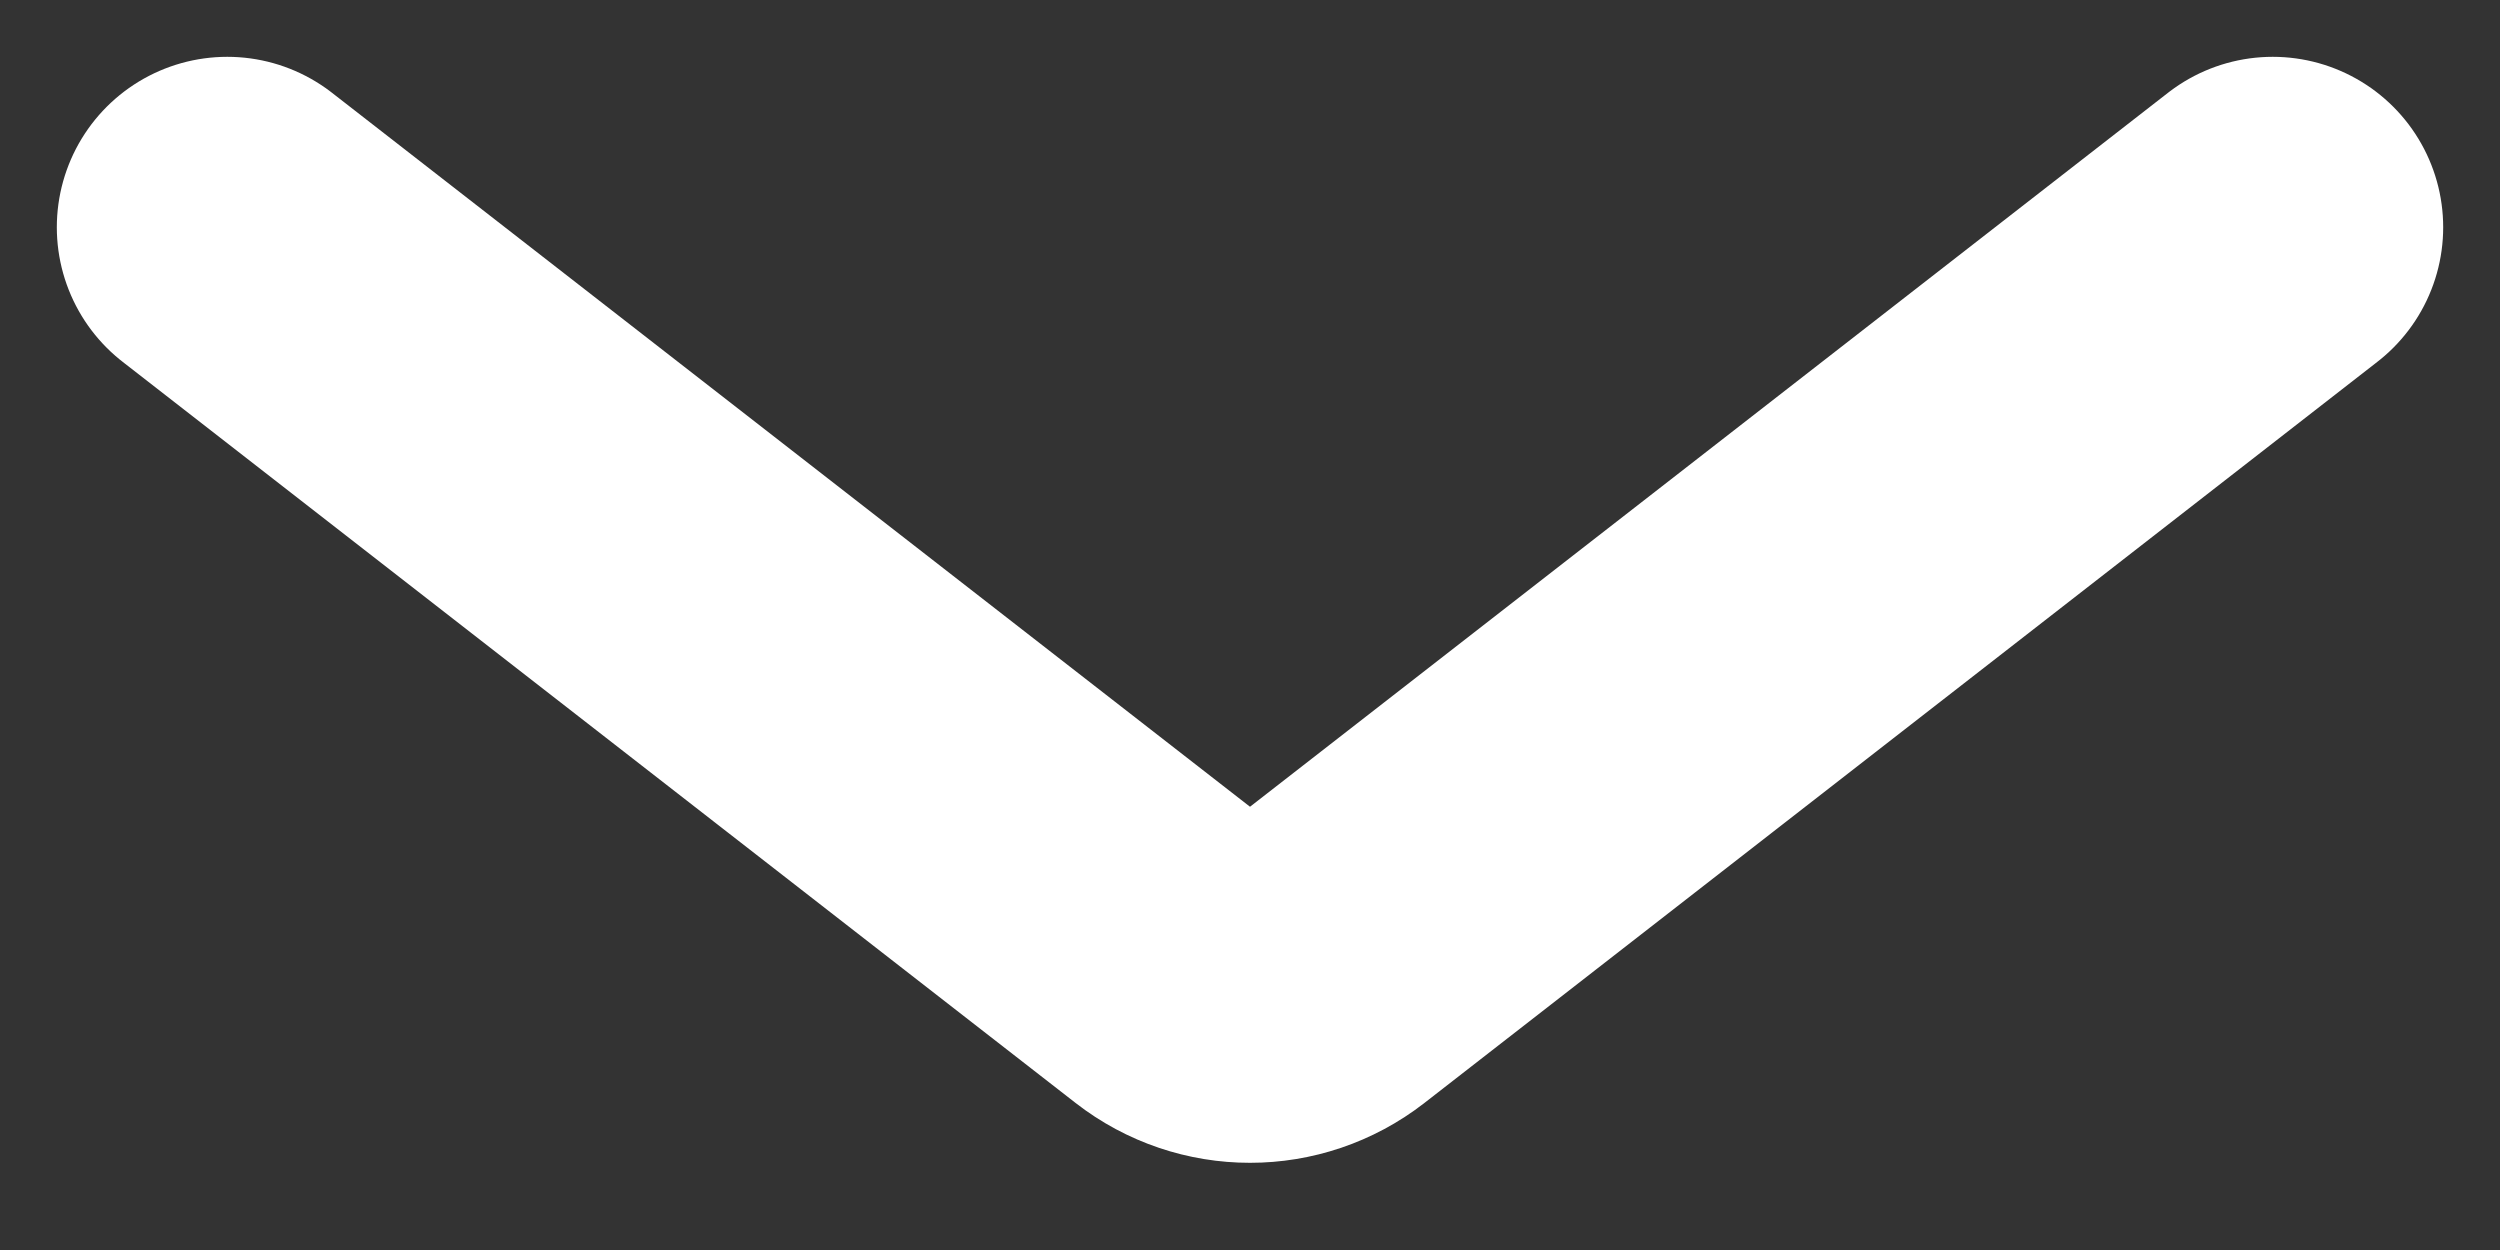 <svg width="22" height="11" viewBox="0 0 22 11" fill="none" xmlns="http://www.w3.org/2000/svg">
<rect x="0" y="0" width="22" height="11" fill="#333333" stroke="none"/>
<path d="M2 2L10.386 8.522C10.747 8.803 11.253 8.803 11.614 8.522L20 2" stroke="white" stroke-width="3" stroke-linecap="round"/>
</svg>
